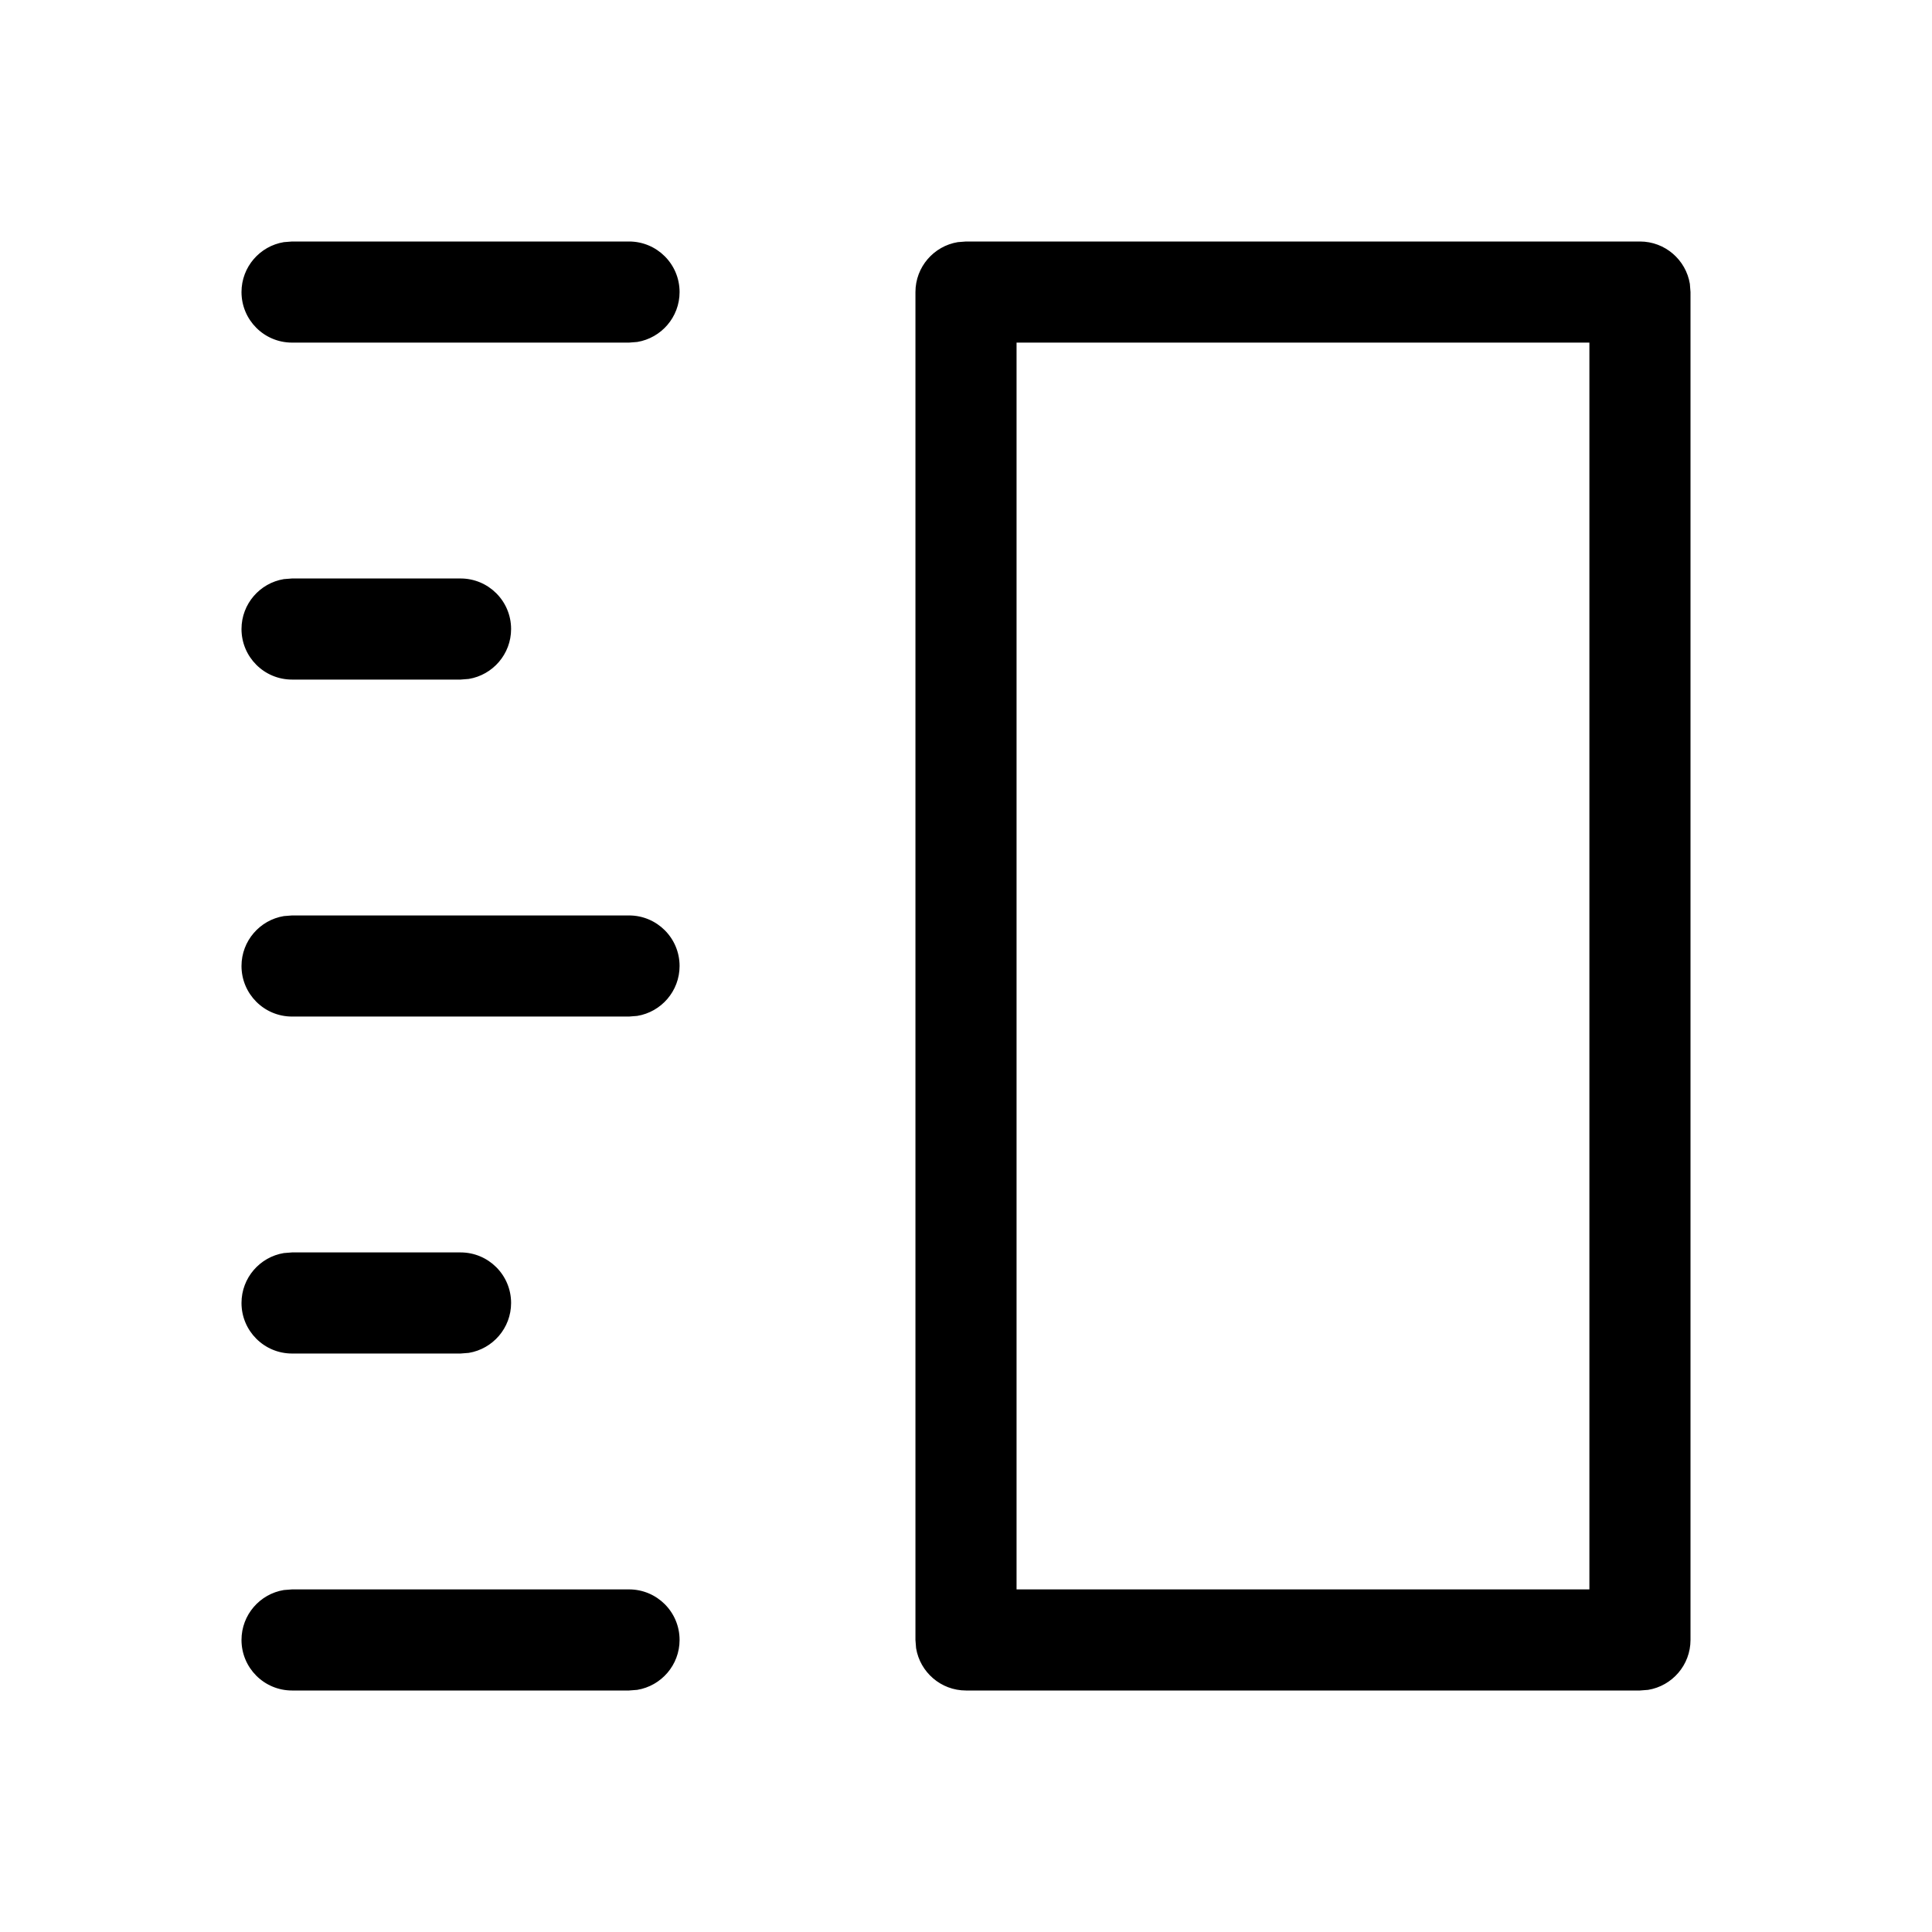 <svg xmlns="http://www.w3.org/2000/svg" width="24" height="24" viewBox="0 0 24 24">
  <path d="M20.372,3 C20.684,3 20.943,3.228 20.992,3.526 L21,3.628 L21,20.372 C21,20.684 20.772,20.943 20.474,20.992 L20.372,21 L12,21 C11.688,21 11.429,20.772 11.38,20.474 L11.372,20.372 L11.372,3.628 C11.372,3.316 11.6,3.057 11.898,3.008 L12,3 L20.372,3 Z M7.814,19.744 C8.161,19.744 8.442,20.025 8.442,20.372 C8.442,20.684 8.214,20.943 7.916,20.992 L7.814,21 L3.628,21 C3.281,21 3,20.719 3,20.372 C3,20.06 3.228,19.801 3.526,19.752 L3.628,19.744 L7.814,19.744 Z M19.744,4.256 L12.628,4.256 L12.628,19.744 L19.744,19.744 L19.744,4.256 Z M5.721,15.558 C6.068,15.558 6.349,15.839 6.349,16.186 C6.349,16.498 6.121,16.757 5.823,16.806 L5.721,16.814 L3.628,16.814 C3.281,16.814 3,16.533 3,16.186 C3,15.874 3.228,15.615 3.526,15.566 L3.628,15.558 L5.721,15.558 Z M7.814,11.372 C8.161,11.372 8.442,11.653 8.442,12 C8.442,12.312 8.214,12.571 7.916,12.62 L7.814,12.628 L3.628,12.628 C3.281,12.628 3,12.347 3,12 C3,11.688 3.228,11.429 3.526,11.38 L3.628,11.372 L7.814,11.372 Z M5.721,7.186 C6.068,7.186 6.349,7.467 6.349,7.814 C6.349,8.126 6.121,8.385 5.823,8.434 L5.721,8.442 L3.628,8.442 C3.281,8.442 3,8.161 3,7.814 C3,7.502 3.228,7.243 3.526,7.194 L3.628,7.186 L5.721,7.186 Z M7.814,3 C8.161,3 8.442,3.281 8.442,3.628 C8.442,3.94 8.214,4.199 7.916,4.248 L7.814,4.256 L3.628,4.256 C3.281,4.256 3,3.975 3,3.628 C3,3.316 3.228,3.057 3.526,3.008 L3.628,3 L7.814,3 Z"/>
</svg>
